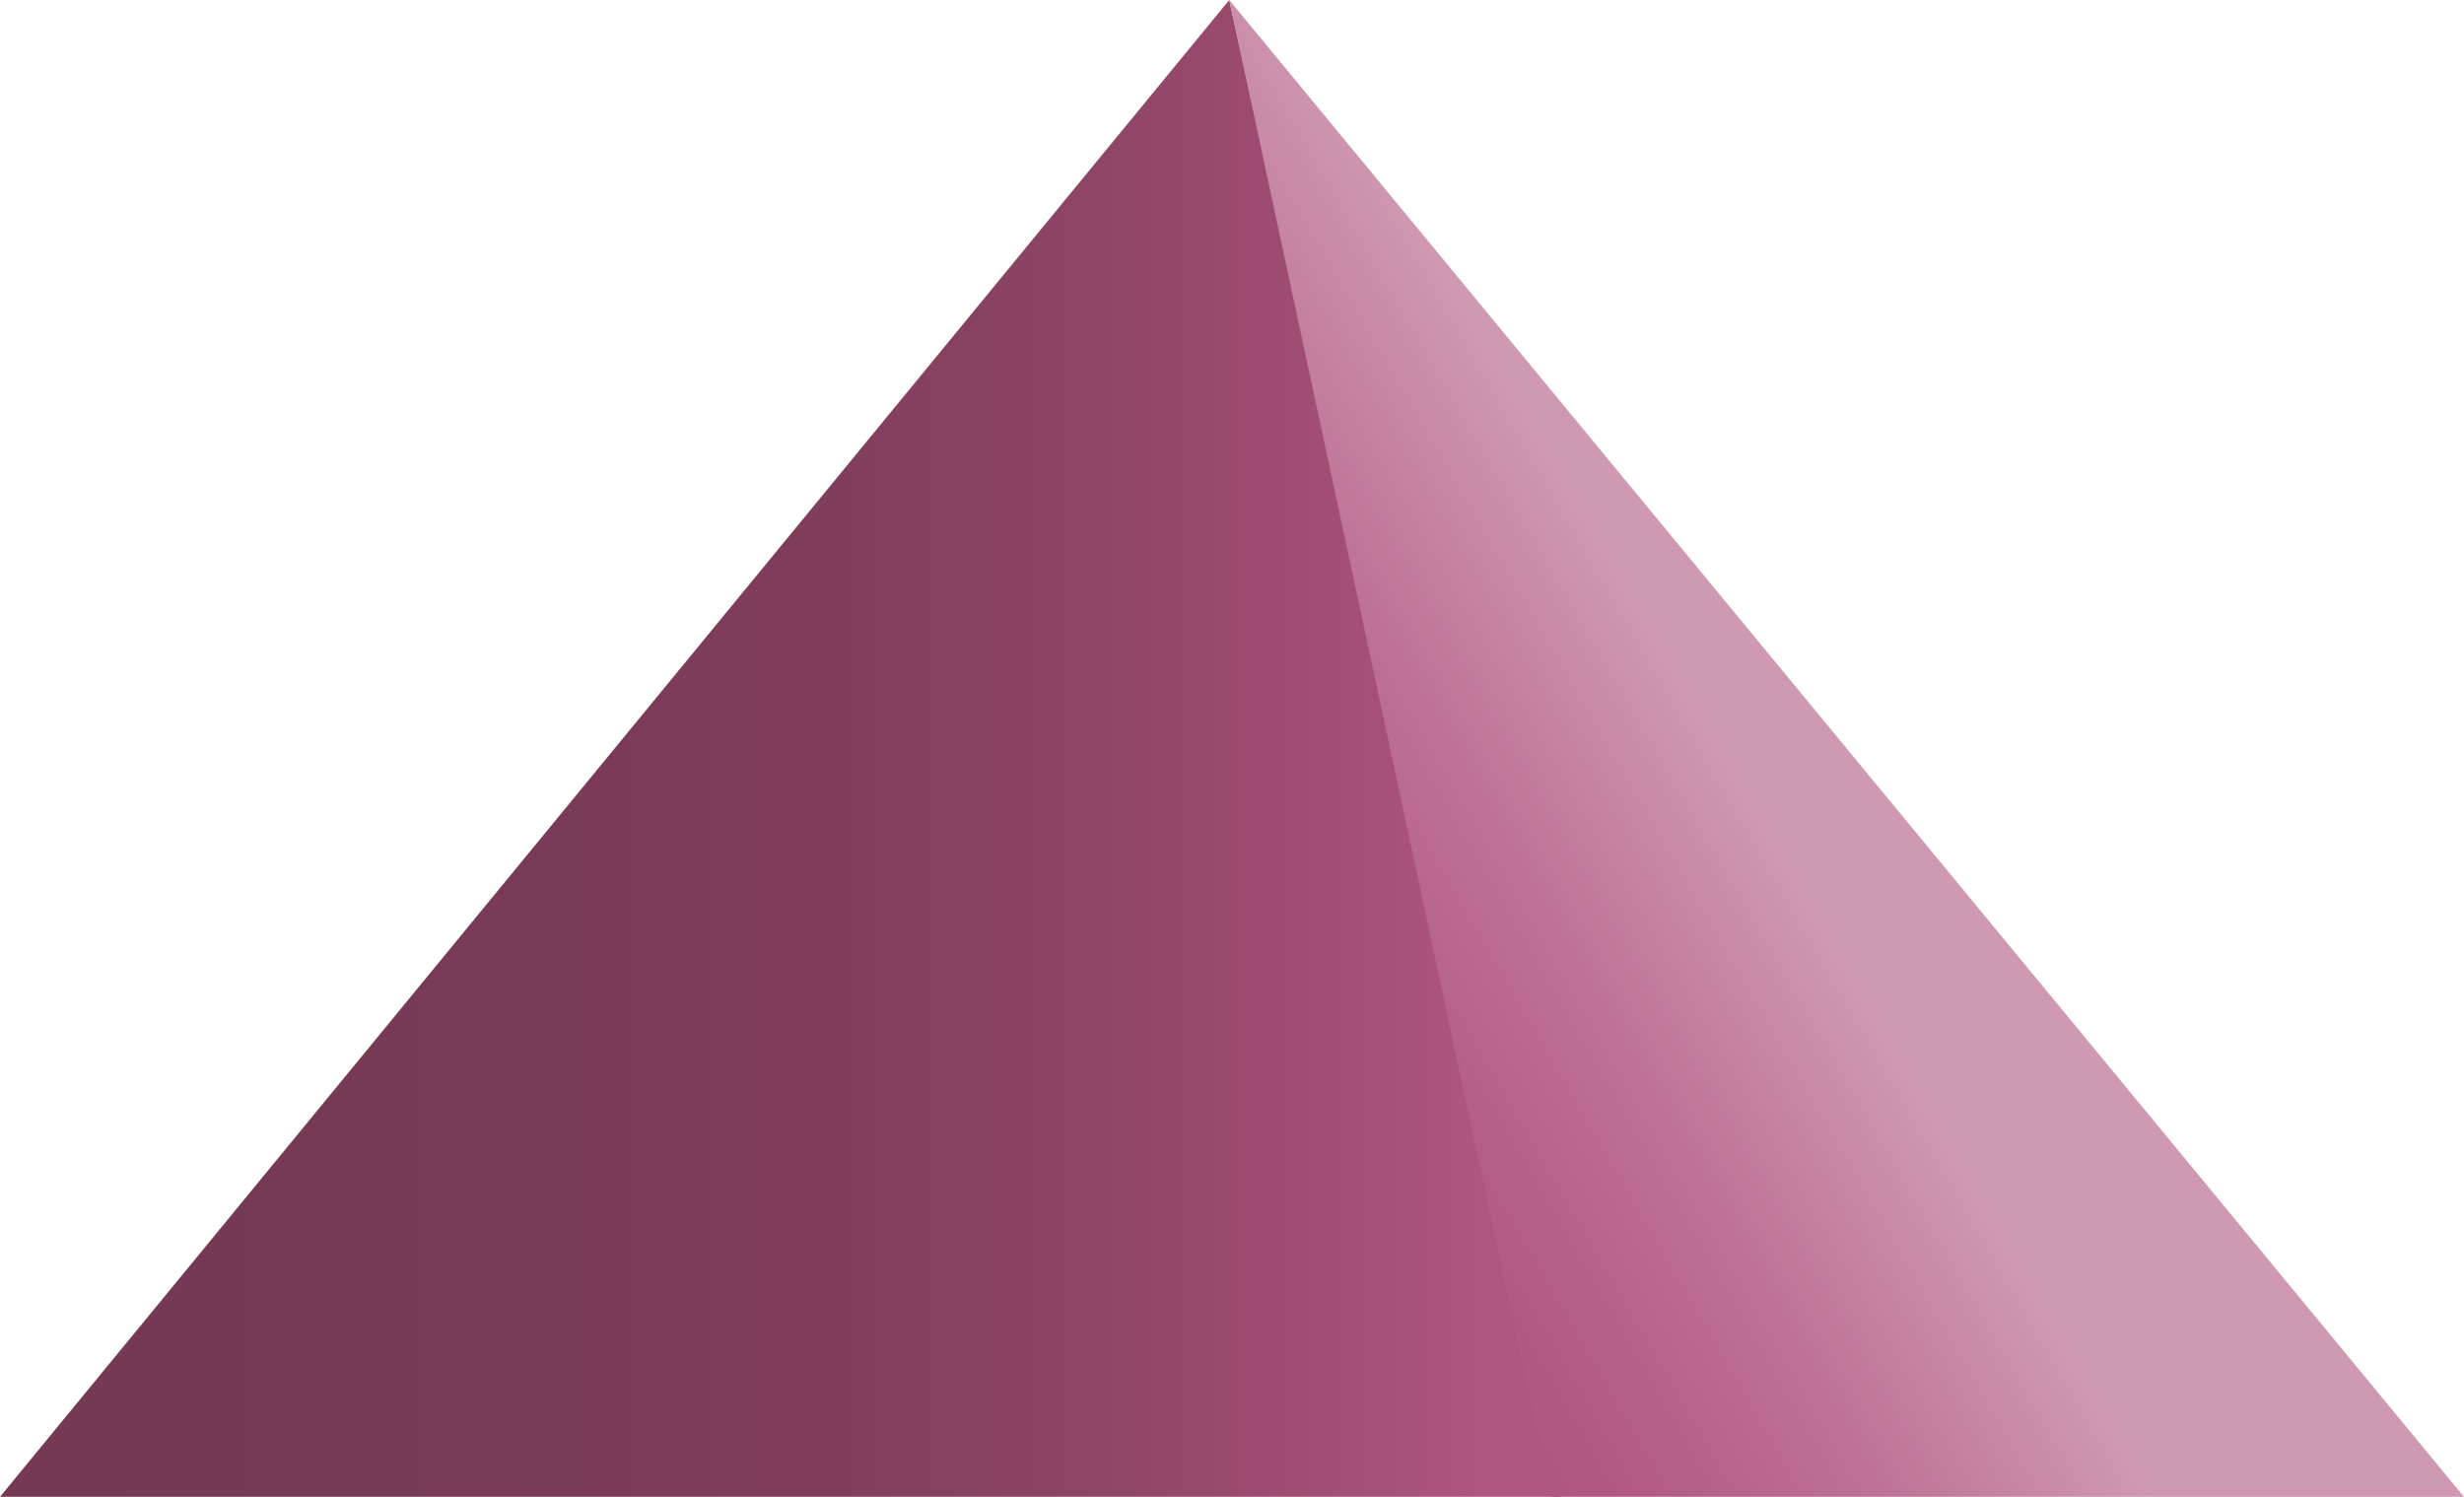 <svg id="Ebene_1" data-name="Ebene 1" xmlns="http://www.w3.org/2000/svg" xmlns:xlink="http://www.w3.org/1999/xlink" viewBox="0 0 98.76 60"><defs><style>.cls-1{fill:url(#_3_DARK);}.cls-2{fill:url(#_3_LIGHT);}</style><linearGradient id="_3_DARK" x1="62.54" y1="30" x2="0" y2="30" gradientUnits="userSpaceOnUse"><stop offset="0.05" stop-color="#b0557f"/><stop offset="0.12" stop-color="#a55077"/><stop offset="0.28" stop-color="#904667"/><stop offset="0.46" stop-color="#813e5c"/><stop offset="0.68" stop-color="#783a56"/><stop offset="1" stop-color="#753954"/></linearGradient><linearGradient id="_3_LIGHT" x1="79.59" y1="26.79" x2="52.14" y2="42.64" gradientUnits="userSpaceOnUse"><stop offset="0.34" stop-color="#d099b2"/><stop offset="0.35" stop-color="#cf97b0"/><stop offset="0.63" stop-color="#be7396"/><stop offset="0.86" stop-color="#b45d85"/><stop offset="1" stop-color="#b0557f"/></linearGradient></defs><title>Key_</title><polyline class="cls-1" points="62.54 60 49.27 0 0 60 62.54 60"/><polygon class="cls-2" points="98.76 60 49.27 0 62.16 60 98.76 60"/></svg>